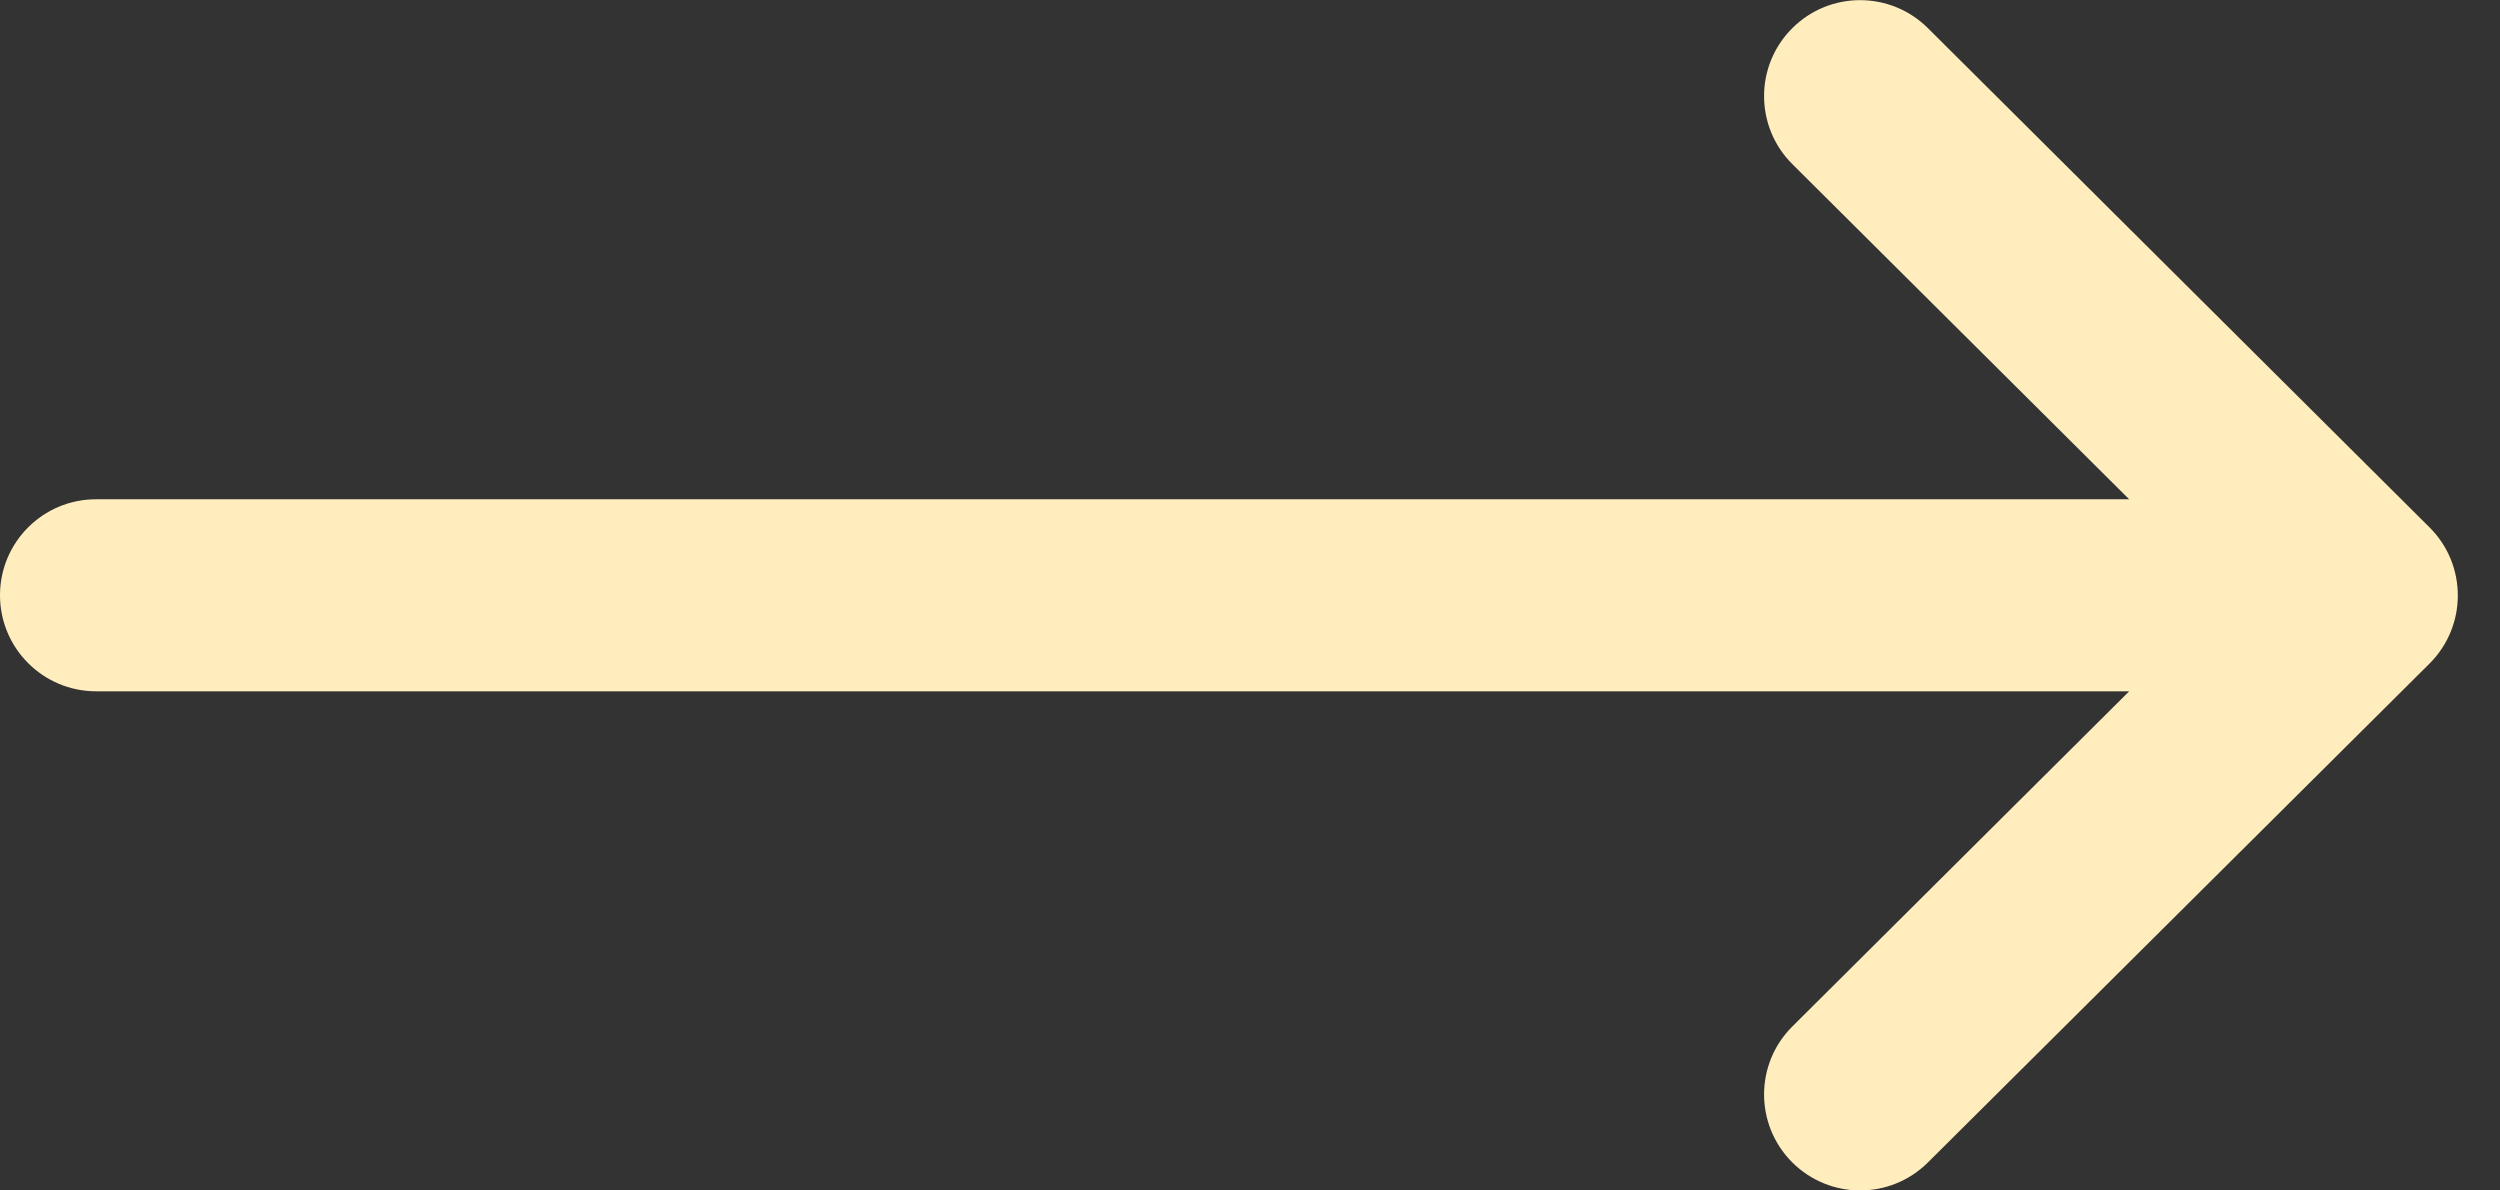 <svg xmlns="http://www.w3.org/2000/svg" viewBox="0 0 21 10">
  <rect x="0" y="0" width="21" height="10" fill="#333333" stroke="none"/>
  <path d="M.806 4.194h17.079l-2.829-2.815c-.316-.314-.317-.825-.003-1.14.314-.316.825-.317 1.141-.003l4.214 4.194c0.0 0.0 0.0.001.001.001.315.314.316.826 0 1.142-0.0 0-0.0.001-.001.001L16.194 9.765c-.316.314-.826.313-1.141-.003-.314-.316-.313-.826.003-1.14l2.829-2.815H.806C.361 5.806 0 5.445 0 5c0-.445.361-.806.806-.806z" fill="#FFEDBD" fill-rule="nonzero"/>
</svg>